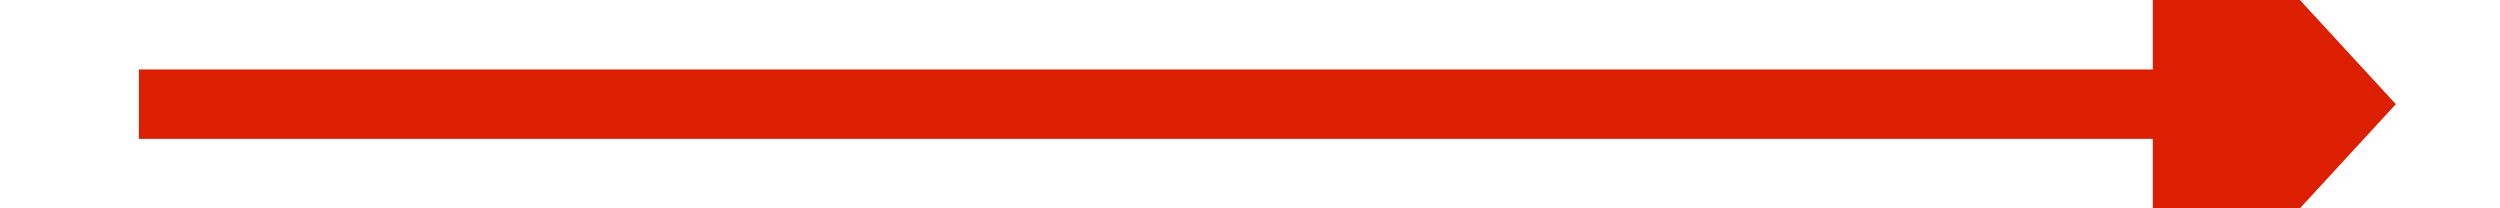 ﻿<?xml version="1.0" encoding="utf-8"?>
<svg version="1.1" xmlns:xlink="http://www.w3.org/1999/xlink" width="72px" height="6px" preserveAspectRatio="xMinYMid meet" viewBox="726 3391  72 4" xmlns="http://www.w3.org/2000/svg">
  <g transform="matrix(0 -1 1 0 -2631 4155 )">
    <path d="M 754.4 3419  L 762 3426  L 769.6 3419  L 754.4 3419  Z " fill-rule="nonzero" fill="#dd1f01" stroke="none" />
    <path d="M 762 3361  L 762 3420  " stroke-width="2" stroke="#dd1f01" fill="none" />
  </g>
</svg>